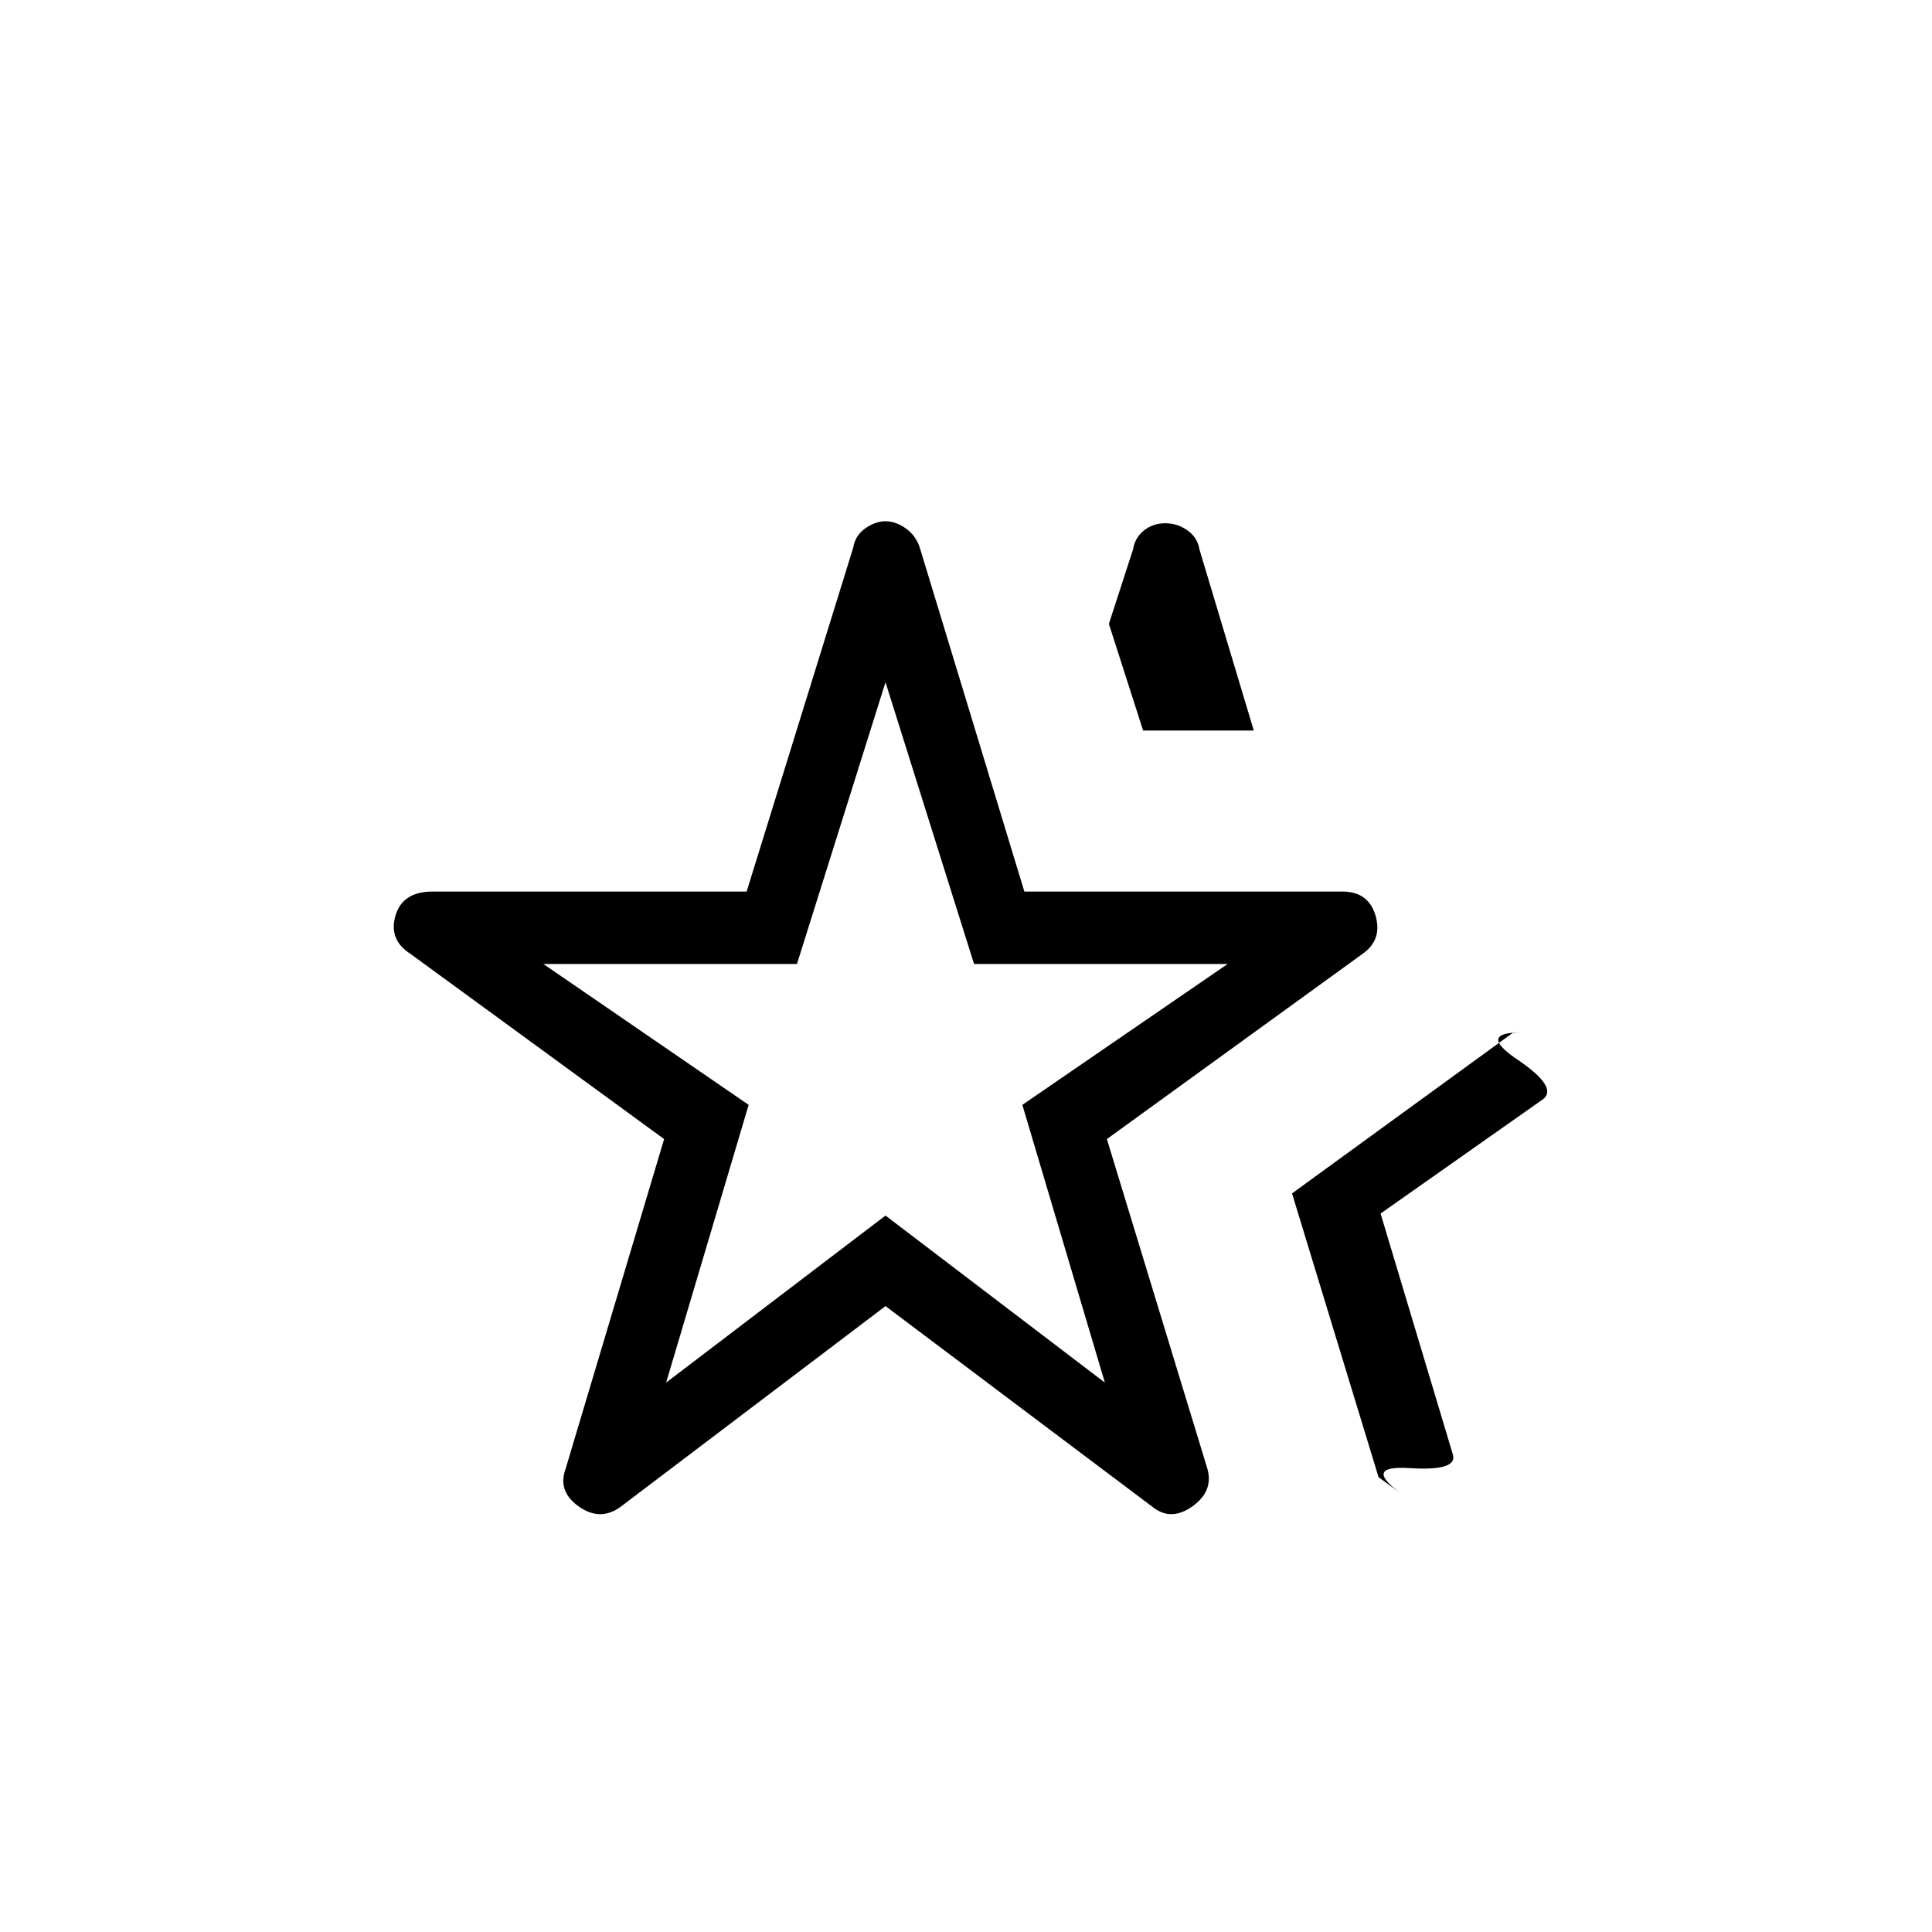 <svg xmlns="http://www.w3.org/2000/svg" height="48" width="48"><path d="M22 25.65Zm-6.6 11.8q-.5.35-1.025-.025-.525-.375-.325-.925l2.45-8.2-6.3-4.6q-.55-.35-.375-.95.175-.6.925-.6h7.8l2.65-8.55q.05-.3.3-.475t.5-.175q.25 0 .5.175t.35.475l2.6 8.55h7.9q.65 0 .825.6.175.6-.325.95l-6.35 4.6 2.5 8.2q.15.55-.375.925t-.975.025l-6.65-5Zm1.15-3.1L22 30.2l5.45 4.15-2.05-6.9 5.1-3.5h-6.3l-2.2-7-2.2 7h-6.3l5.1 3.5ZM34.8 37.1l-.55-.4-2.15-7.05 5.5-4h.2q-1.1 0-.1.675t.65.975l-4.05 2.85 1.8 6q.1.4-1.075.325-1.175-.075-.225.625Zm-6.4-18.95-.85-2.65.6-1.85q.05-.3.275-.475.225-.175.525-.175.3 0 .55.175.25.175.3.475l1.35 4.5Z"/></svg>